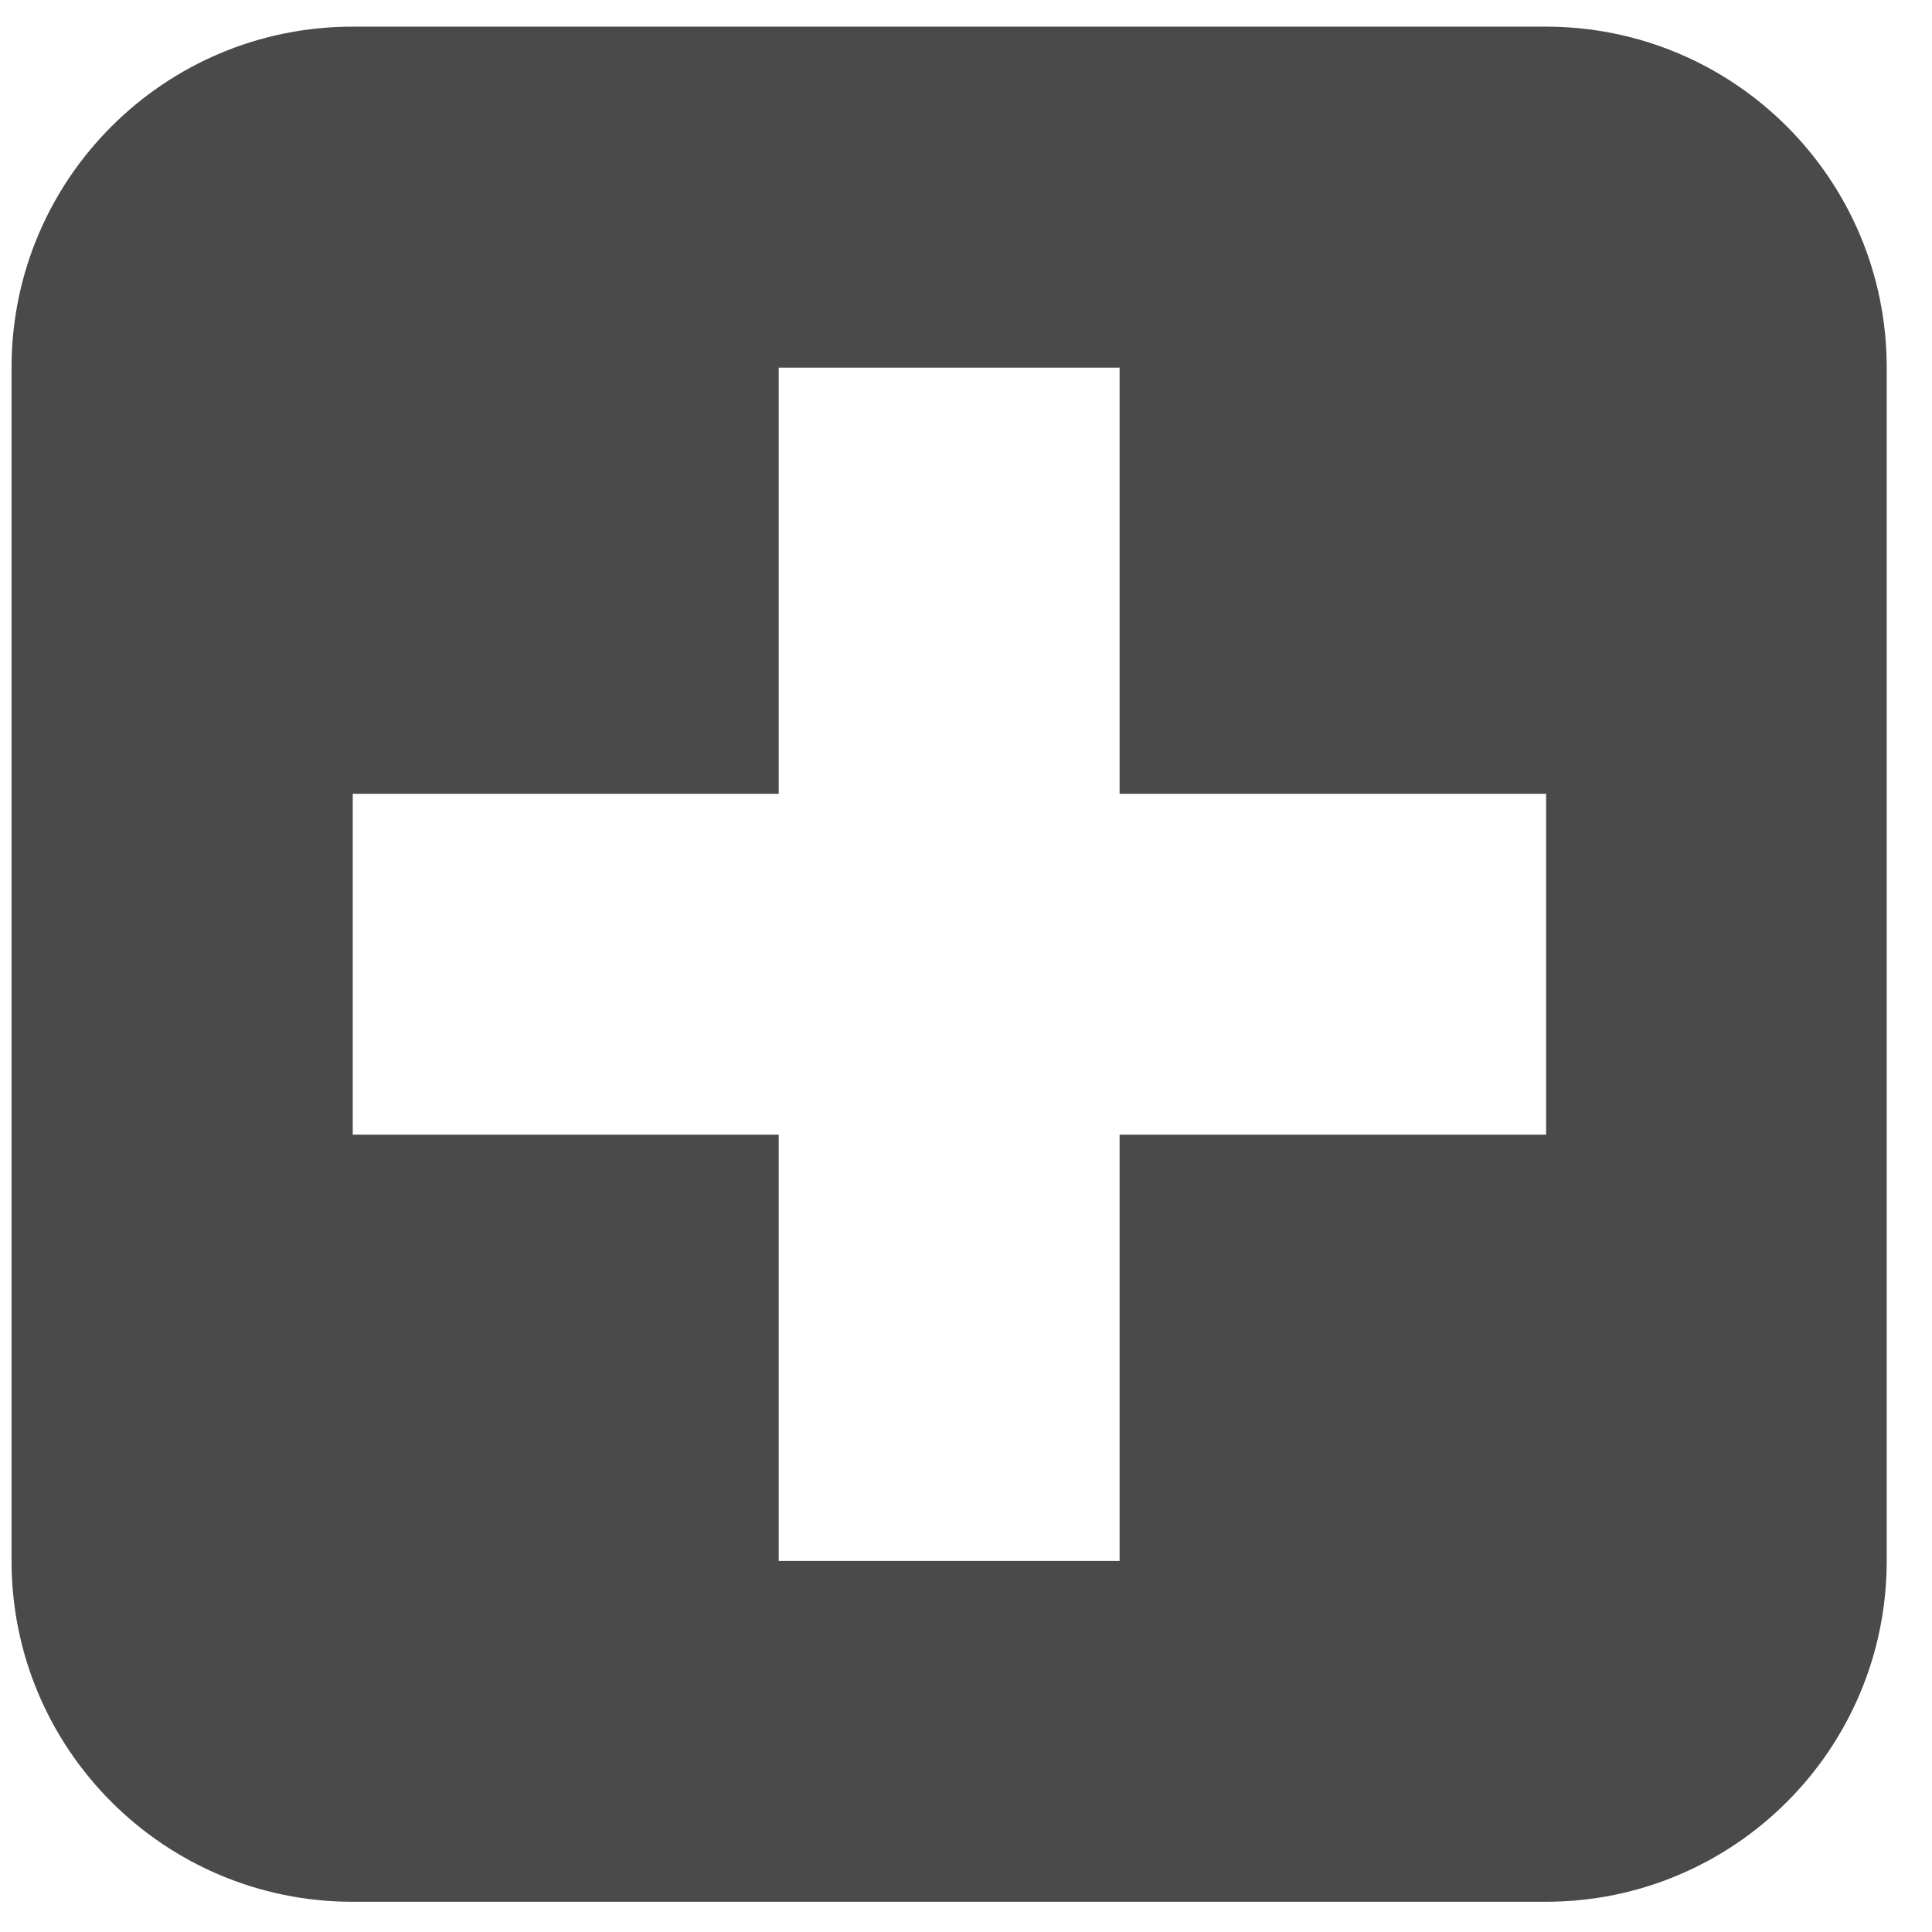 <?xml version="1.0" encoding="UTF-8"?>
<svg width="34px" height="34px" viewBox="0 0 34 34" version="1.1" xmlns="http://www.w3.org/2000/svg" xmlns:xlink="http://www.w3.org/1999/xlink">
    <!-- Generator: Sketch 51.3 (57544) - http://www.bohemiancoding.com/sketch -->
    <title>Fill 1</title>
    <desc>Created with Sketch.</desc>
    <defs></defs>
    <g id="Page-1" stroke="none" stroke-width="1" fill="none" fill-rule="evenodd">
        <path d="M27.209,19.968 L19.703,19.968 L19.703,27.47 L13.704,27.47 L13.704,19.968 L6.208,19.968 L6.208,13.969 L13.704,13.969 L13.704,6.47 L19.703,6.47 L19.703,13.969 L27.209,13.969 L27.209,19.968 Z M27.203,0.469 L6.204,0.469 C2.89,0.469 0.203,3.155 0.203,6.468 L0.203,27.468 C0.203,30.782 2.89,33.468 6.204,33.468 L27.203,33.468 C30.52,33.468 33.203,30.782 33.203,27.468 L33.203,6.468 C33.203,3.155 30.52,0.469 27.203,0.469 Z" id="Fill-1" fill="#4A4A4A"></path>
    </g>
</svg>